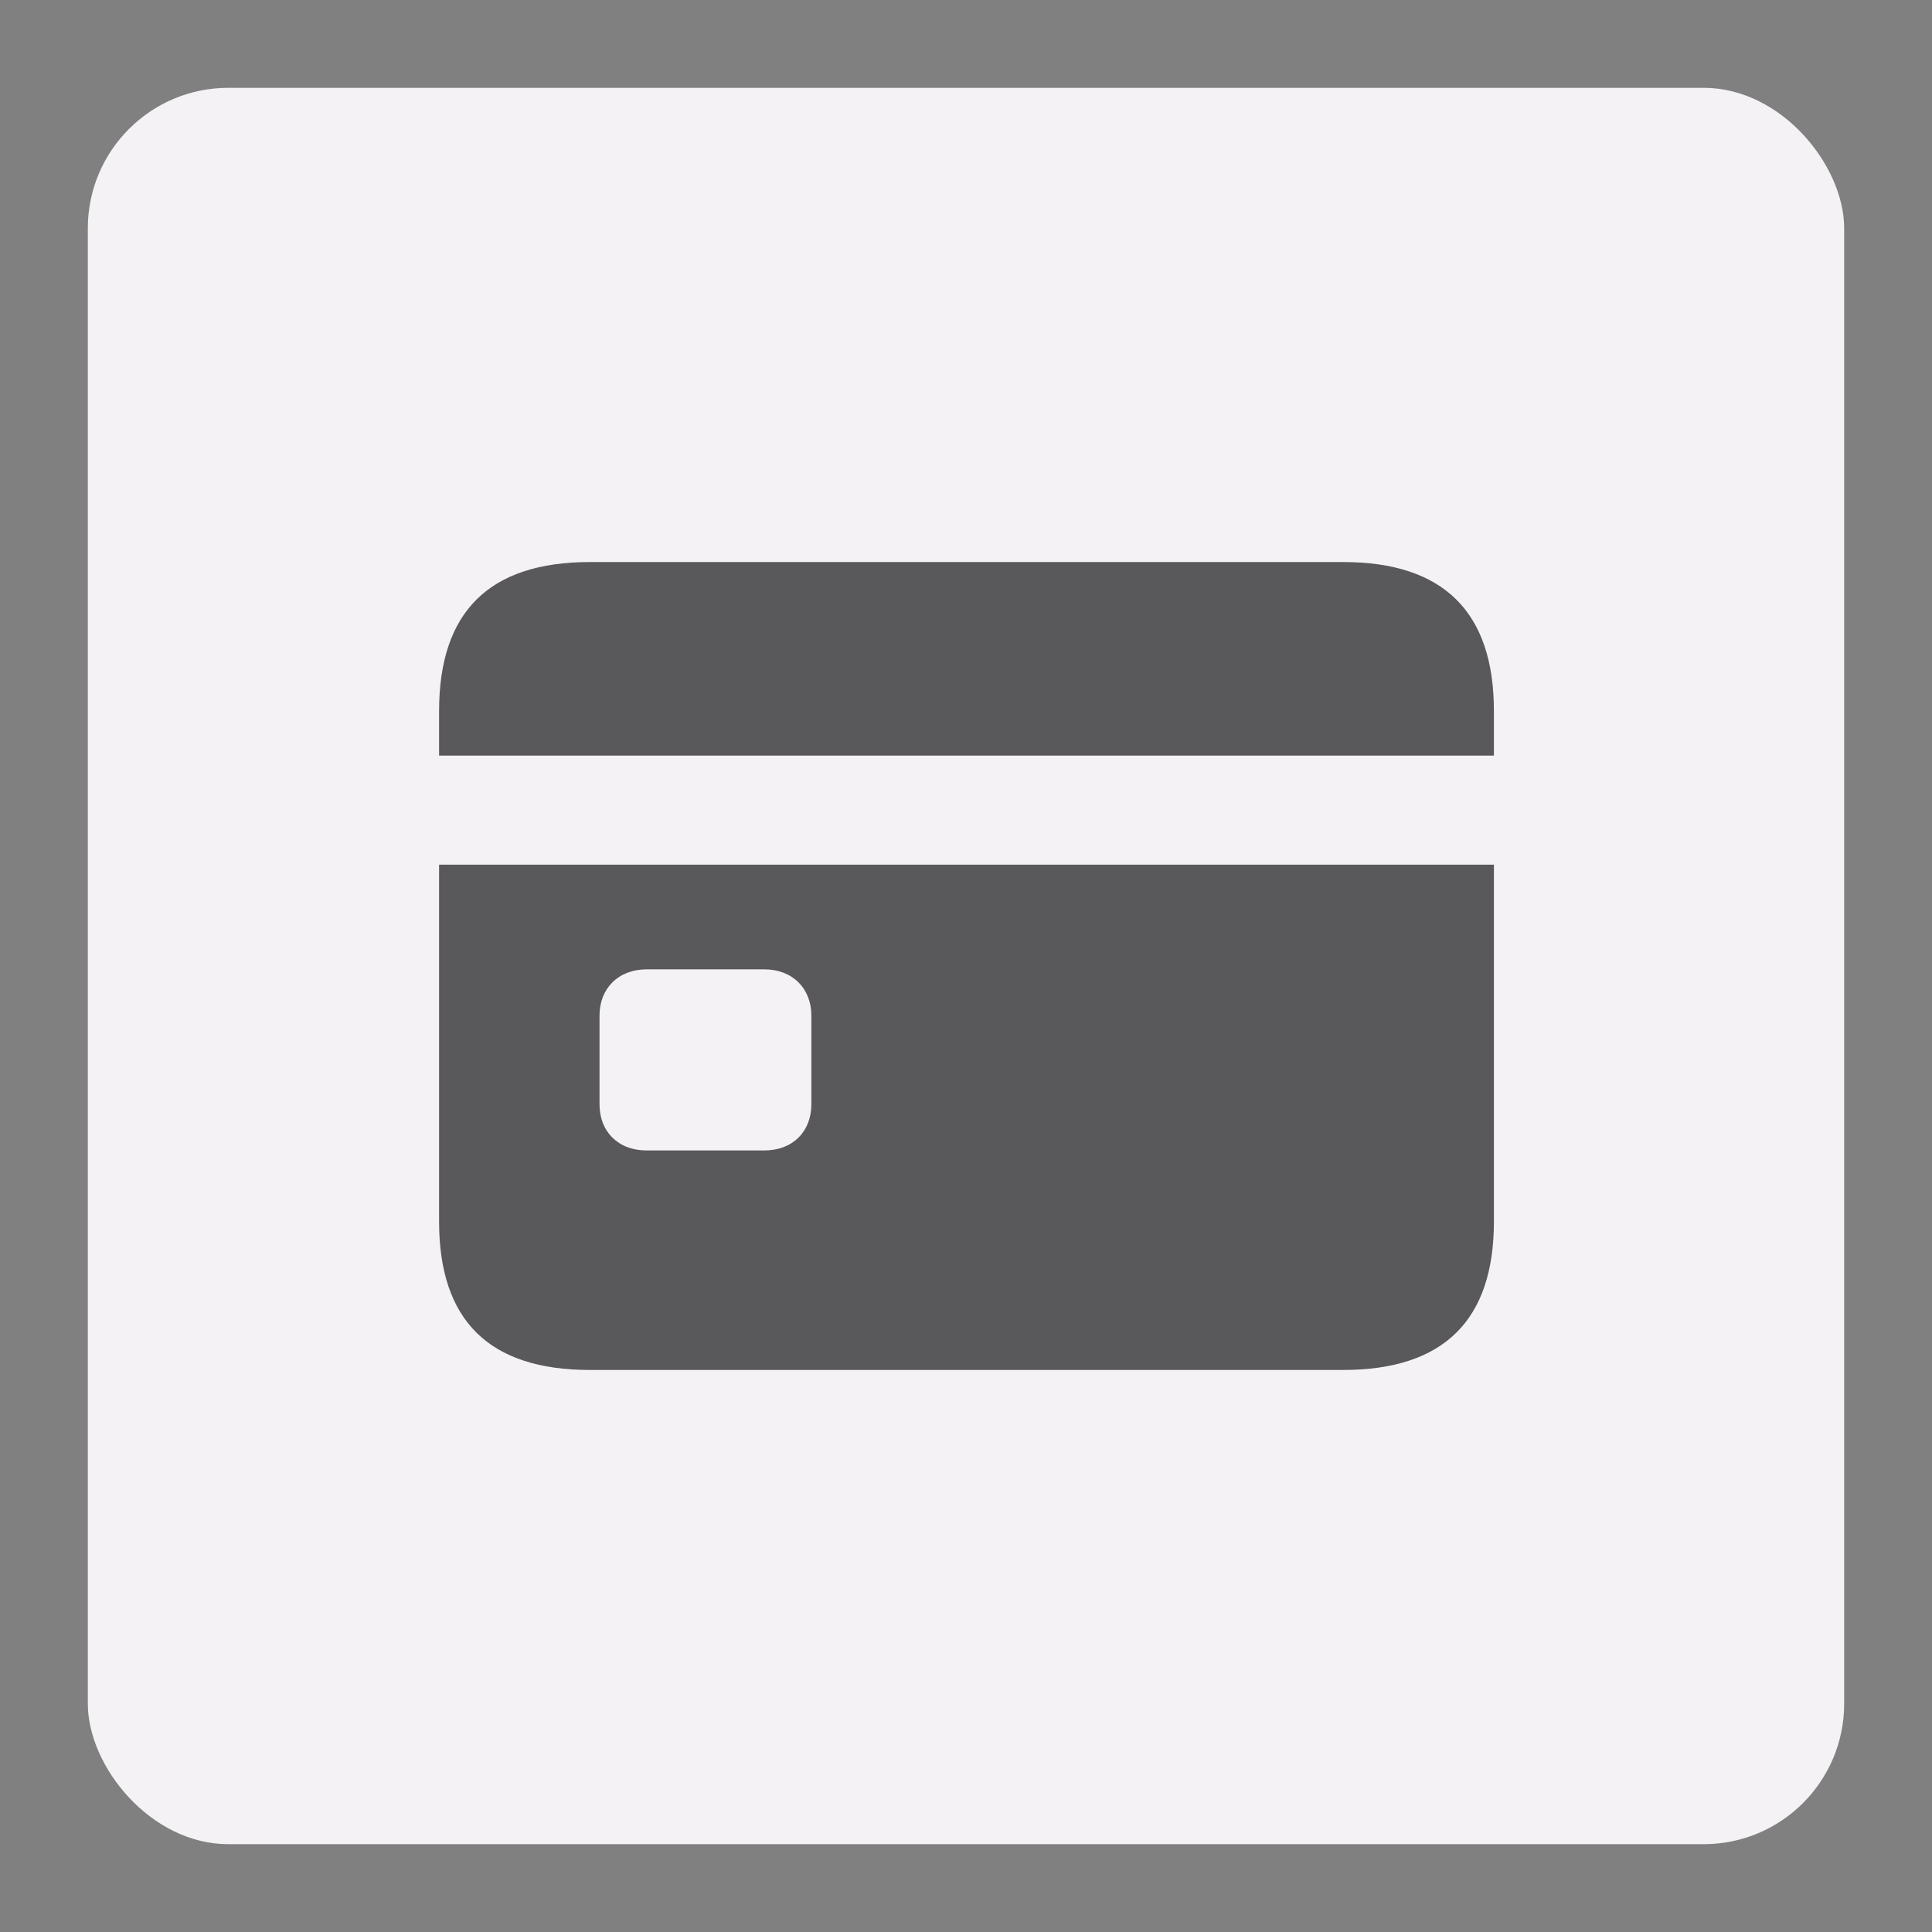 <?xml version="1.0" encoding="UTF-8"?>
<svg width="110px" height="110px" viewBox="0 0 110 110" version="1.1" xmlns="http://www.w3.org/2000/svg" xmlns:xlink="http://www.w3.org/1999/xlink">
    <rect x="0" y="0" width="110" height="110" fill="#808080" stroke="none"/>
    <!-- Generator: Sketch 59.1 (86144) - https://sketch.com -->
    <title>Miniature - Card</title>
    <desc>Created with Sketch.</desc>
    <g id="Miniature---Card" stroke="none" stroke-width="1" fill="none" fill-rule="evenodd">
        <rect id="Area" fill="#F4F2F5" x="5" y="5" width="100" height="100" rx="8"></rect>
        <path d="M25,43.021 L85.057,43.021 L85.057,40.478 C85.057,34.844 82.185,32 76.47,32 L33.587,32 C27.844,32 25,34.844 25,40.478 L25,43.021 Z M25,69.549 C25,75.183 27.844,78 33.587,78 L76.47,78 C82.185,78 85.057,75.183 85.057,69.549 L85.057,49.229 L25,49.229 L25,69.549 Z M34.134,62.876 L34.134,57.817 C34.134,56.285 35.201,55.191 36.815,55.191 L43.515,55.191 C45.128,55.191 46.195,56.285 46.195,57.817 L46.195,62.876 C46.195,64.435 45.128,65.502 43.515,65.502 L36.815,65.502 C35.201,65.502 34.134,64.435 34.134,62.876 Z" id="Icon" fill="#59585A" fill-rule="nonzero"></path>
    </g>
</svg>